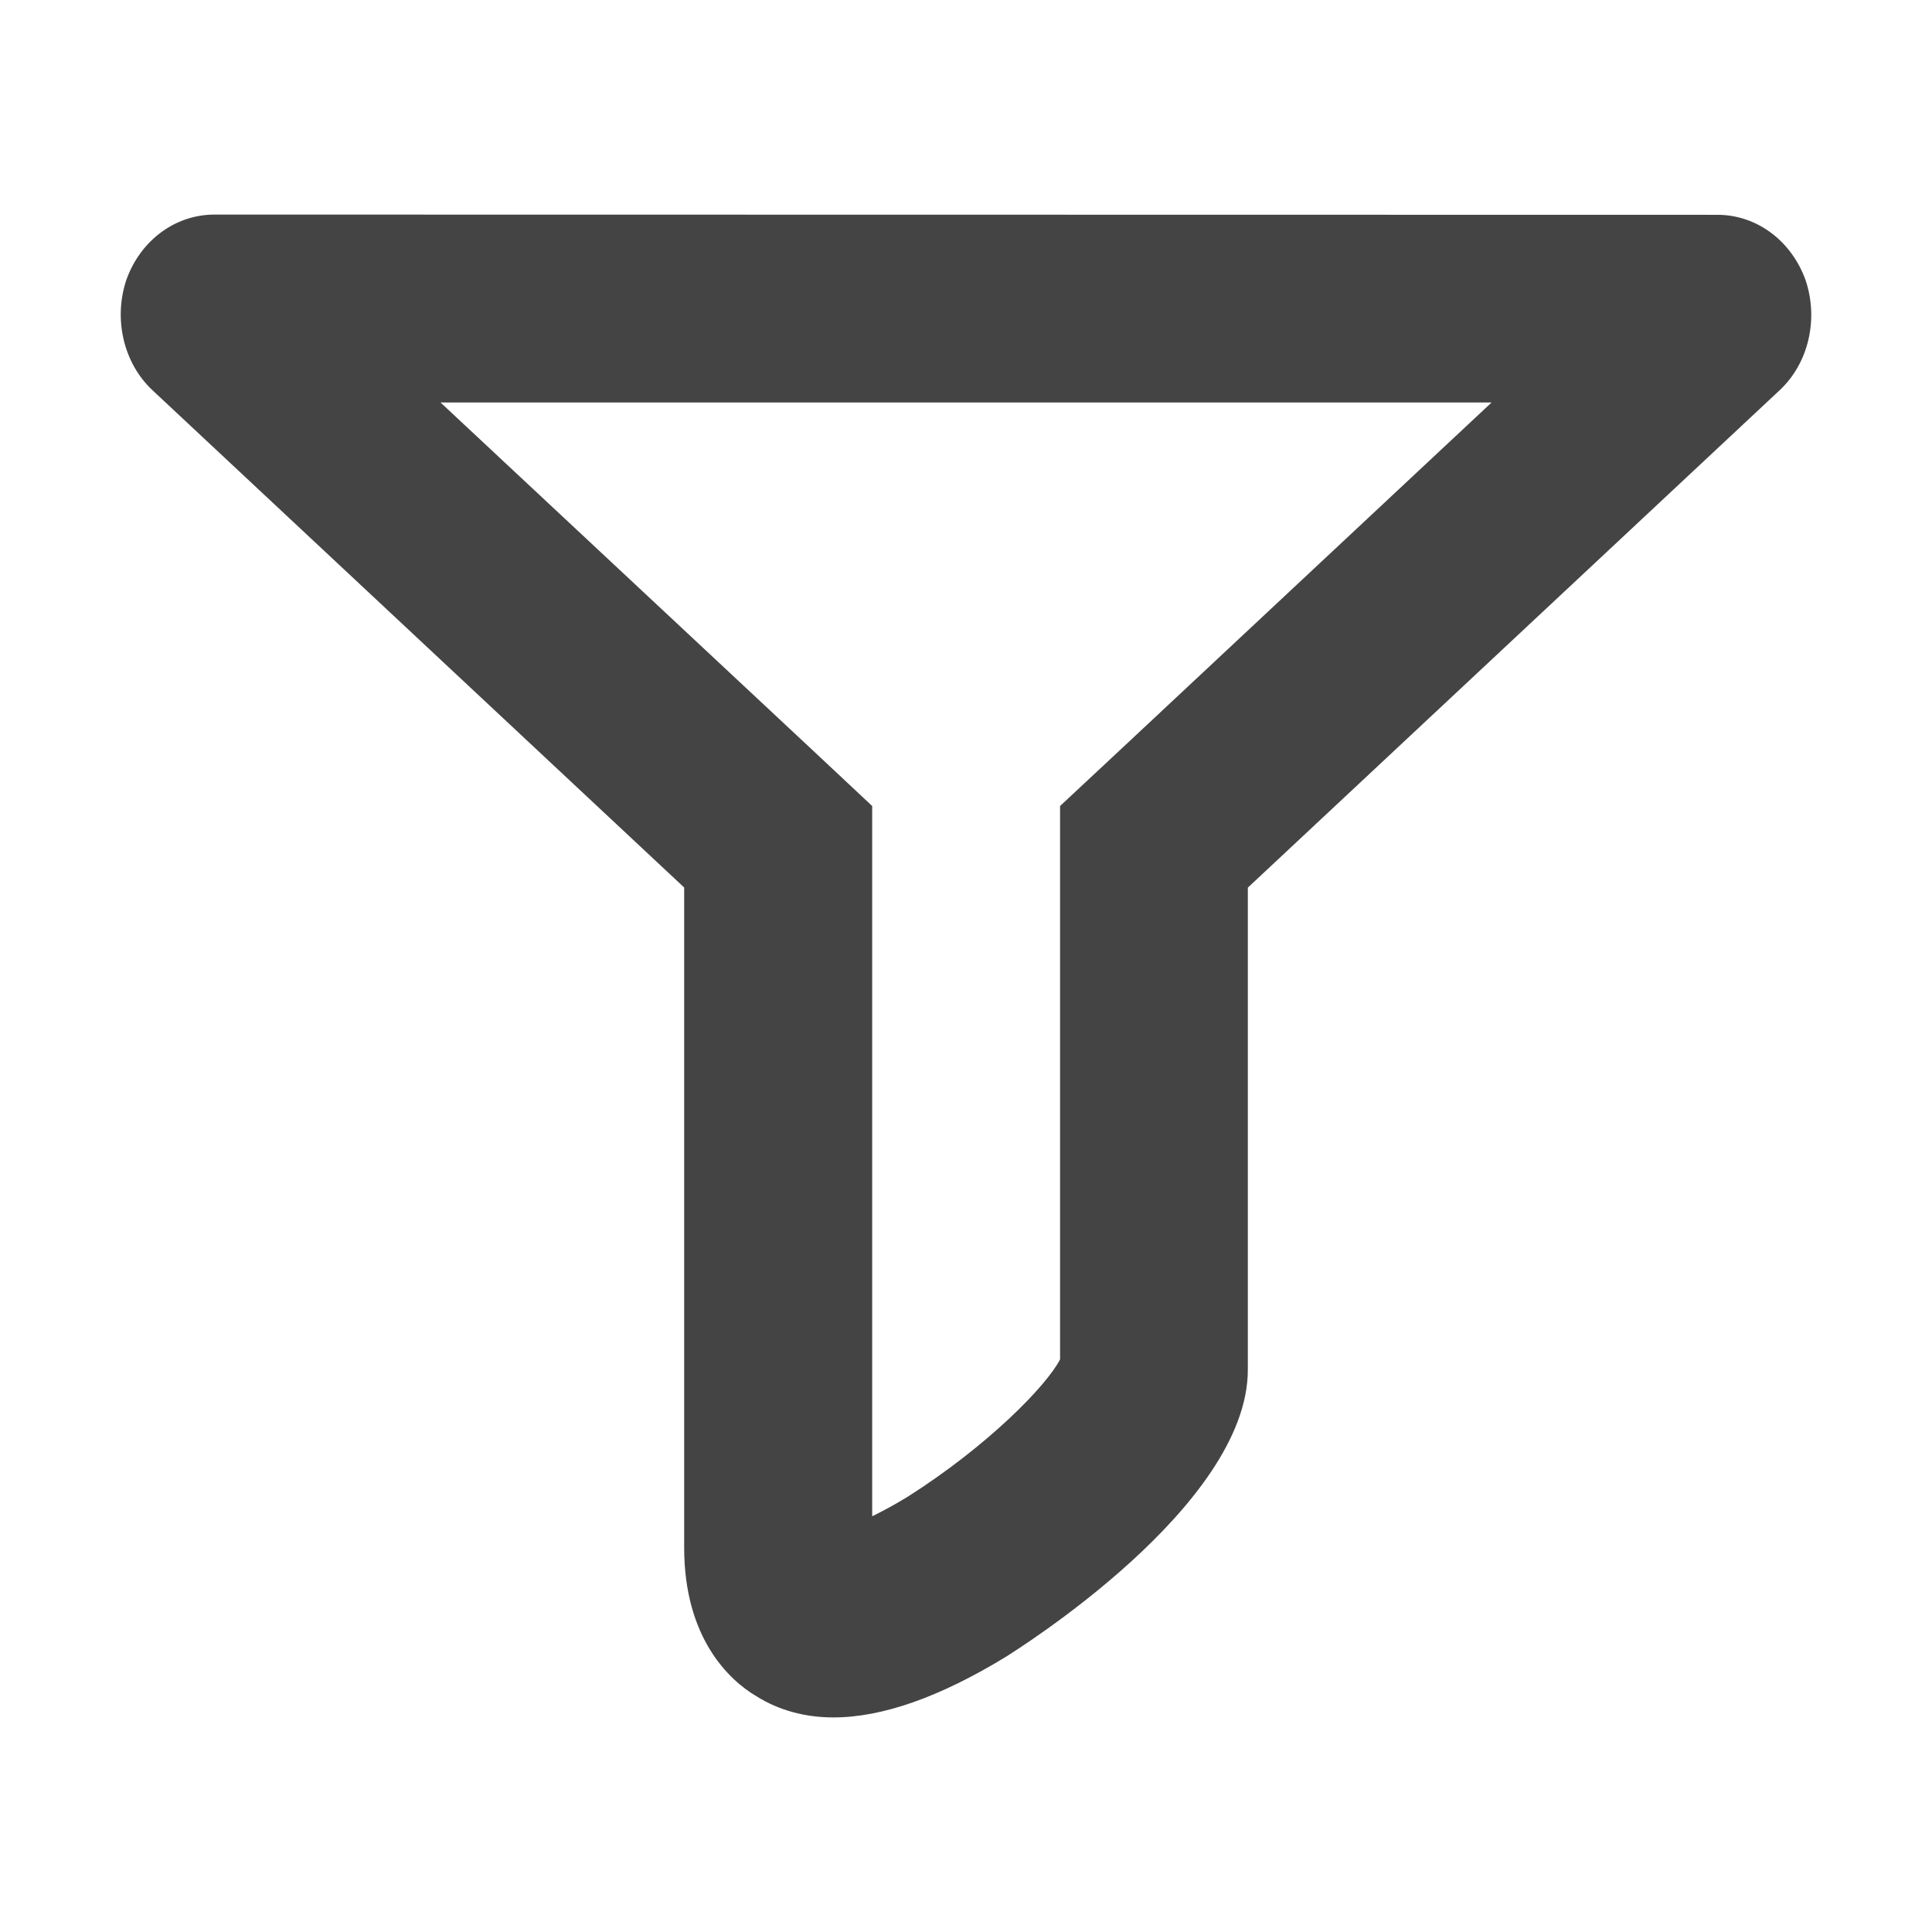 <?xml version="1.0" encoding="UTF-8" standalone="no"?>
<svg
   width="16"
   height="16"
   version="1.1"
   id="svg4"
   sodipodi:docname="ymuse-filter-symbolic.svg"
   xml:space="preserve"
   inkscape:version="1.2.1 (9c6d41e410, 2022-07-14)"
   xmlns:inkscape="http://www.inkscape.org/namespaces/inkscape"
   xmlns:sodipodi="http://sodipodi.sourceforge.net/DTD/sodipodi-0.dtd"
   xmlns="http://www.w3.org/2000/svg"
   xmlns:svg="http://www.w3.org/2000/svg"><defs
     id="defs8"><style
       id="current-color-scheme"
       type="text/css">
   .ColorScheme-Text { color:#444444; } .ColorScheme-Highlight { color:#4285f4; }
  </style></defs><sodipodi:namedview
     id="namedview6"
     pagecolor="#ffffff"
     bordercolor="#000000"
     borderopacity="0.25"
     inkscape:showpageshadow="2"
     inkscape:pageopacity="0.0"
     inkscape:pagecheckerboard="0"
     inkscape:deskcolor="#d1d1d1"
     showgrid="false"
     inkscape:zoom="16.046875"
     inkscape:cx="-9.285297"
     inkscape:cy="11.684518"
     inkscape:current-layer="svg4" /><path
     id="path308"
     style="fill:#444444;fill-opacity:1;stroke-width:0.778"
     d="m 1.777,1.777 c -0.327,0 -0.613,0.214 -0.73,0.539 -0.109,0.324 -0.025,0.691 0.216,0.916 l 4.403,4.118 V 12.817 c 0,0.749 0.373,1.098 0.599,1.231 0.187,0.117 0.404,0.175 0.637,0.175 0.404,0 0.88,-0.168 1.425,-0.5 0.078,-0.05 2.007,-1.247 2.007,-2.379 V 7.351 l 4.403,-4.118 c 0.241,-0.224 0.325,-0.589 0.216,-0.913 -0.117,-0.325 -0.403,-0.541 -0.73,-0.541 z m 1.871,1.556 h 8.705 l -3.079,2.88 -0.495,0.462 v 4.583 c -0.112,0.218 -0.598,0.716 -1.263,1.138 -0.115,0.07 -0.212,0.122 -0.293,0.161 V 6.675 L 6.73,6.213 Z" /></svg>
